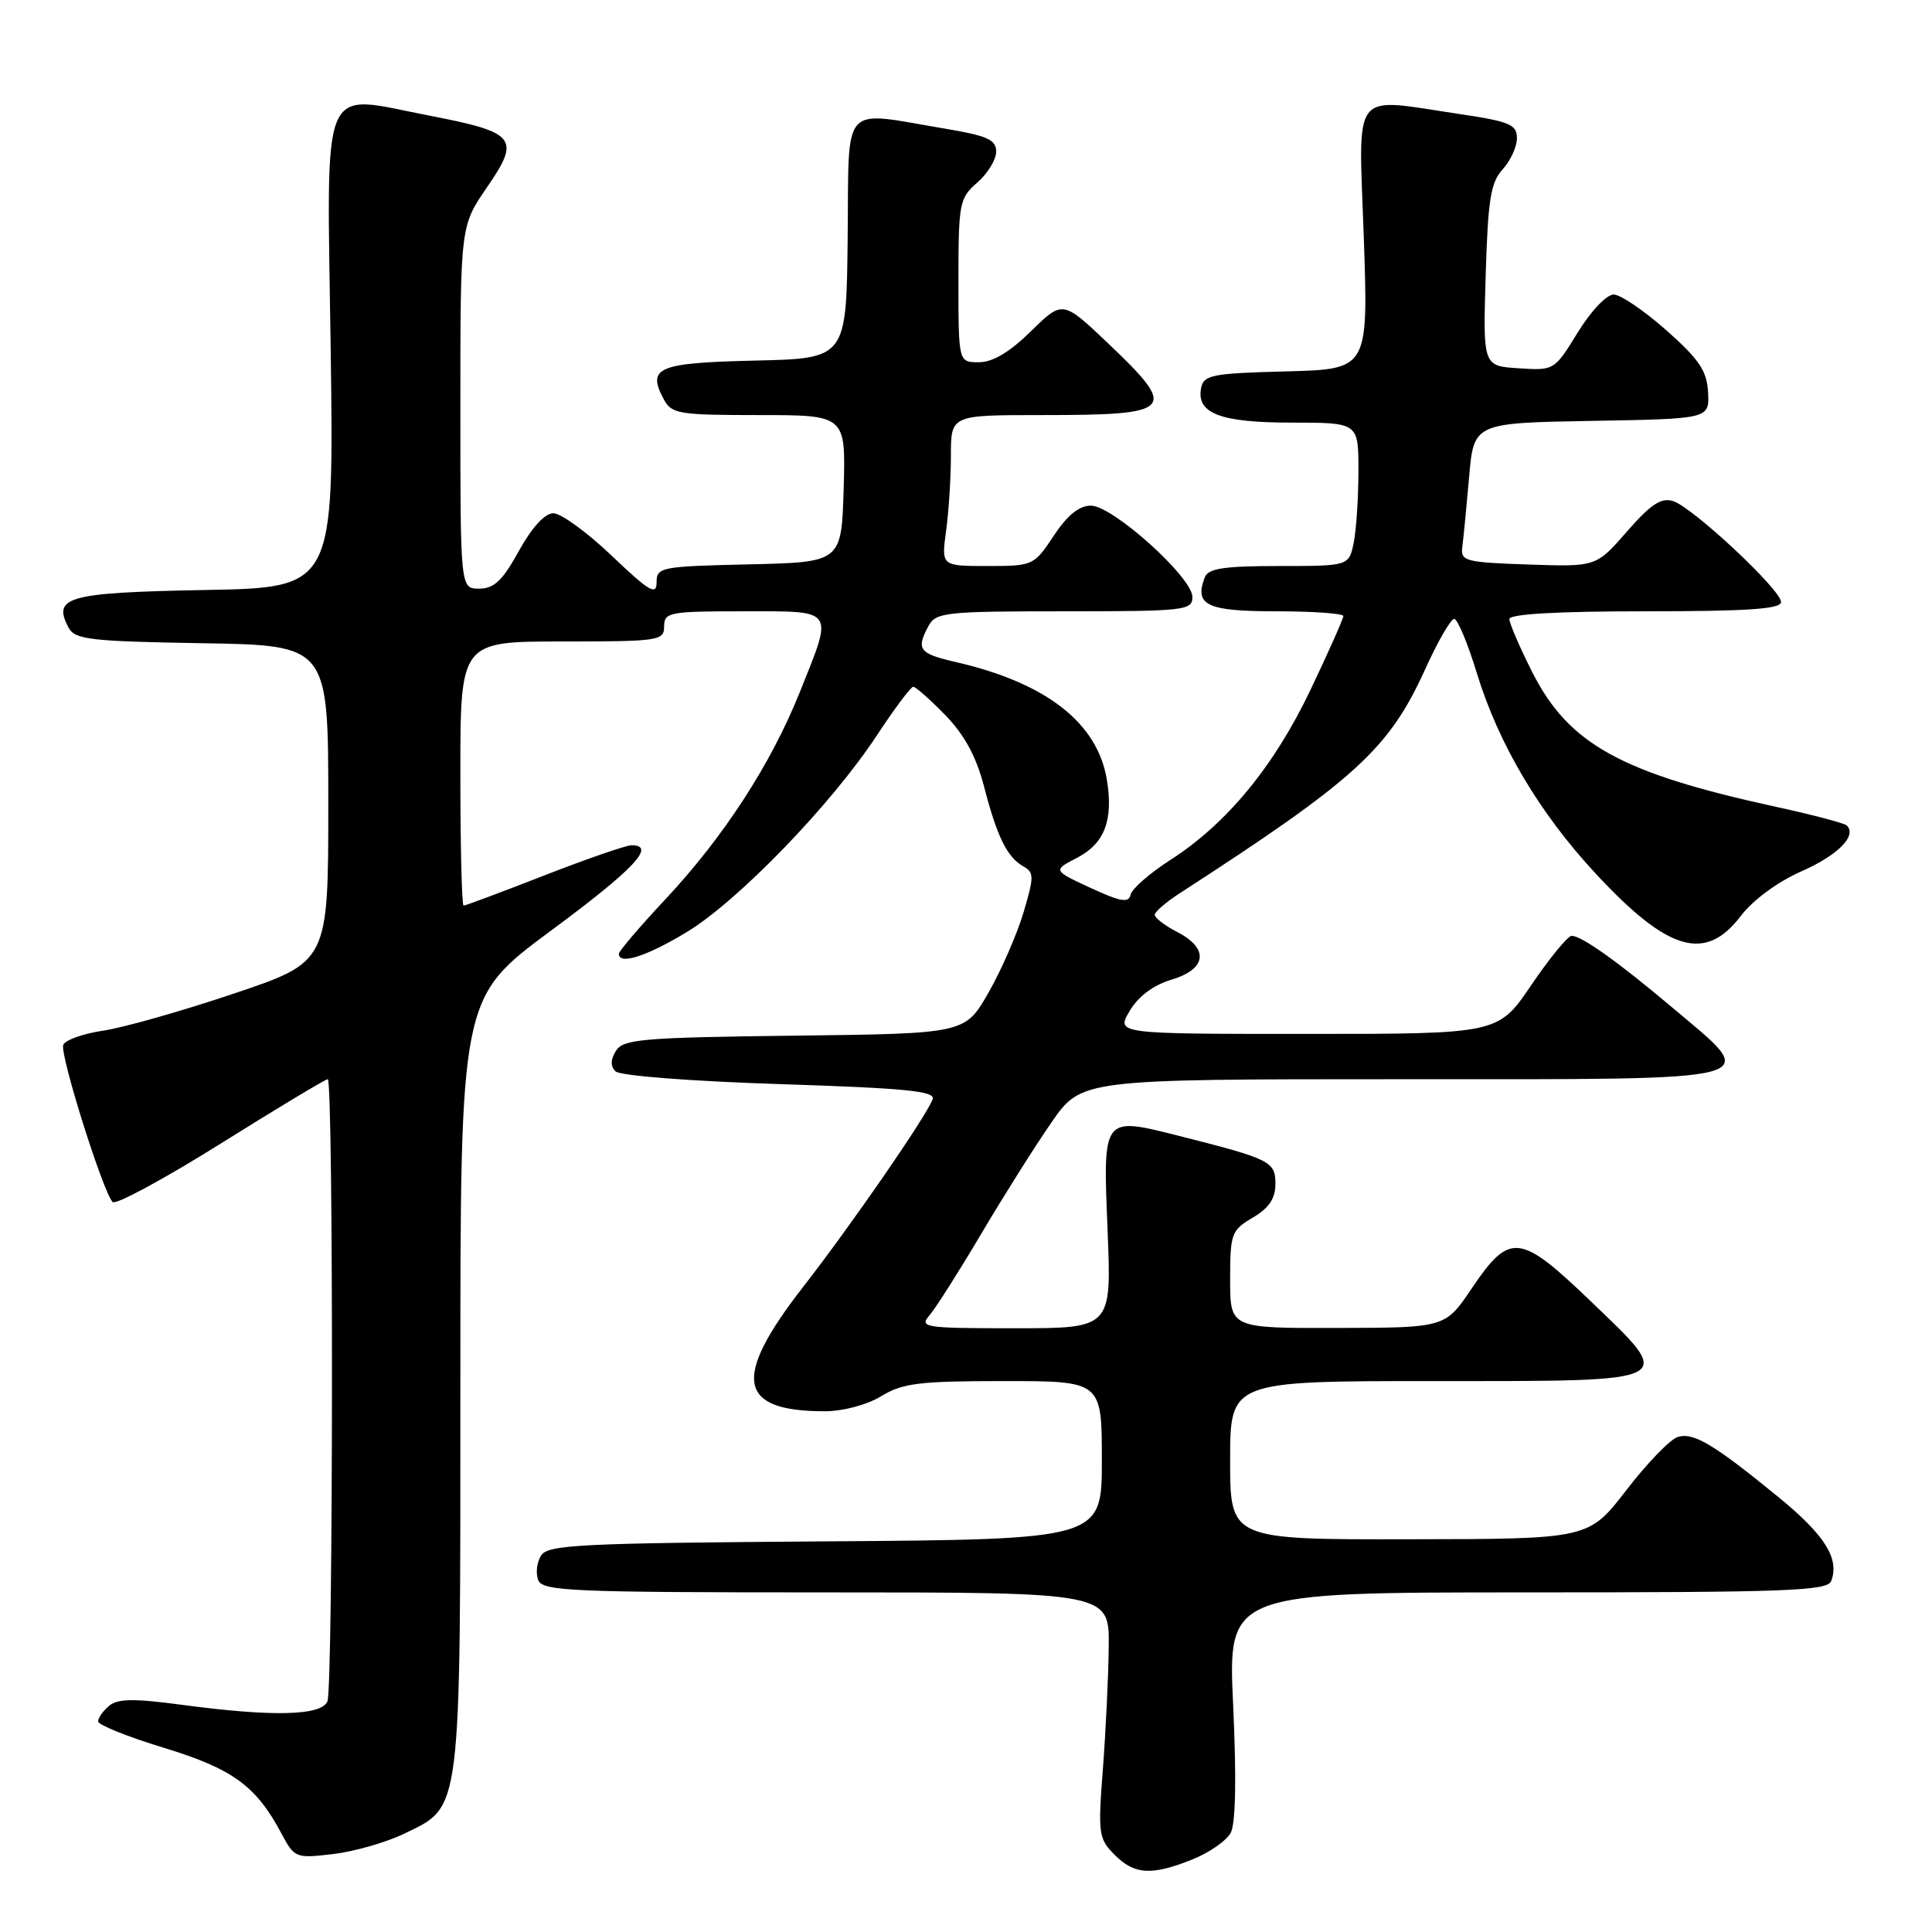 <?xml version="1.0" encoding="UTF-8" standalone="no"?>
<!DOCTYPE svg PUBLIC "-//W3C//DTD SVG 1.1//EN" "http://www.w3.org/Graphics/SVG/1.1/DTD/svg11.dtd" >
<svg xmlns="http://www.w3.org/2000/svg" xmlns:xlink="http://www.w3.org/1999/xlink" version="1.1" viewBox="0 0 256 256">
 <g >
 <path fill="currentColor"
d=" M 158.01 246.38 C 160.24 245.49 162.52 243.90 163.08 242.85 C 163.73 241.63 163.85 235.59 163.40 225.97 C 162.70 211.00 162.70 211.00 202.38 211.00 C 236.76 211.00 242.14 210.80 242.64 209.50 C 243.77 206.54 241.82 203.42 235.71 198.42 C 227.07 191.35 224.38 189.75 222.30 190.41 C 221.30 190.72 218.24 193.89 215.50 197.45 C 210.50 203.93 210.50 203.93 186.75 203.96 C 163.00 204.00 163.00 204.00 163.00 193.50 C 163.00 183.00 163.00 183.00 190.03 183.00 C 222.73 183.00 222.14 183.31 210.62 172.27 C 201.38 163.41 200.04 163.27 195.02 170.71 C 191.50 175.93 191.50 175.93 177.25 175.96 C 163.00 176.00 163.00 176.00 163.00 169.56 C 163.00 163.46 163.16 163.02 166.00 161.34 C 168.16 160.07 169.00 158.81 169.00 156.86 C 169.00 153.90 168.33 153.57 156.18 150.50 C 146.05 147.95 146.14 147.83 146.76 163.03 C 147.29 176.00 147.29 176.00 134.49 176.00 C 122.39 176.00 121.77 175.90 123.19 174.25 C 124.01 173.29 127.08 168.45 130.01 163.50 C 132.94 158.55 137.12 151.91 139.31 148.75 C 143.29 143.00 143.29 143.00 185.54 143.00 C 235.31 143.00 233.44 143.50 221.50 133.43 C 214.43 127.47 209.56 124.00 208.26 124.00 C 207.75 124.00 205.35 126.93 202.92 130.50 C 198.52 137.00 198.52 137.00 173.20 137.00 C 147.89 137.00 147.89 137.00 149.68 133.97 C 150.83 132.02 152.81 130.54 155.23 129.81 C 159.91 128.41 160.24 125.69 156.00 123.50 C 154.35 122.65 153.00 121.62 153.01 121.22 C 153.01 120.83 154.47 119.56 156.26 118.40 C 179.69 103.24 184.05 99.26 188.88 88.60 C 190.53 84.97 192.24 82.00 192.69 82.01 C 193.13 82.01 194.50 85.28 195.71 89.26 C 198.58 98.61 204.01 107.77 211.43 115.75 C 221.01 126.07 225.97 127.53 230.64 121.40 C 232.28 119.25 235.53 116.85 238.71 115.45 C 243.55 113.31 246.08 110.75 244.71 109.38 C 244.41 109.08 240.20 107.97 235.34 106.91 C 214.76 102.43 207.85 98.60 203.02 89.04 C 201.36 85.75 200.00 82.59 200.00 82.03 C 200.00 81.36 206.33 81.00 218.00 81.00 C 231.56 81.00 236.00 80.70 236.00 79.77 C 236.00 78.16 224.31 67.23 221.70 66.40 C 220.12 65.90 218.75 66.80 215.58 70.43 C 211.50 75.11 211.50 75.11 202.50 74.80 C 194.16 74.52 193.52 74.35 193.76 72.50 C 193.91 71.40 194.31 67.25 194.66 63.27 C 195.28 56.05 195.28 56.05 210.89 55.77 C 226.50 55.50 226.50 55.50 226.33 52.01 C 226.18 49.15 225.19 47.66 220.83 43.79 C 217.90 41.19 214.75 39.05 213.84 39.03 C 212.89 39.01 210.82 41.19 209.06 44.05 C 205.97 49.08 205.93 49.11 201.23 48.80 C 196.50 48.50 196.50 48.50 196.86 36.50 C 197.16 26.44 197.52 24.17 199.11 22.44 C 200.15 21.30 201.00 19.44 201.00 18.31 C 201.00 16.50 200.05 16.10 193.46 15.12 C 178.84 12.95 180.02 11.44 180.71 31.46 C 181.31 48.93 181.31 48.93 170.42 49.21 C 160.56 49.47 159.49 49.68 159.15 51.43 C 158.51 54.79 161.71 56.00 171.19 56.00 C 180.00 56.00 180.00 56.00 180.00 62.37 C 180.00 65.88 179.72 70.16 179.38 71.87 C 178.75 75.00 178.75 75.00 169.48 75.00 C 162.17 75.00 160.09 75.32 159.64 76.50 C 158.22 80.20 159.90 81.00 169.11 81.00 C 174.00 81.00 178.00 81.29 178.00 81.63 C 178.00 81.98 176.05 86.37 173.66 91.38 C 168.82 101.54 162.56 109.15 155.06 113.96 C 152.35 115.70 149.98 117.77 149.81 118.55 C 149.56 119.68 148.51 119.50 144.50 117.65 C 139.50 115.33 139.50 115.33 142.74 113.65 C 146.36 111.76 147.54 108.69 146.67 103.35 C 145.45 95.81 138.68 90.51 126.75 87.75 C 121.76 86.60 121.35 86.08 123.04 82.93 C 124.00 81.14 125.29 81.00 141.04 81.00 C 157.03 81.00 158.00 80.89 158.00 79.10 C 158.00 76.50 147.44 67.00 144.55 67.00 C 142.99 67.00 141.42 68.27 139.62 71.00 C 137.01 74.94 136.88 75.00 130.85 75.00 C 124.73 75.00 124.73 75.00 125.36 70.36 C 125.71 67.81 126.00 63.31 126.00 60.36 C 126.00 55.00 126.00 55.00 137.92 55.00 C 155.62 55.00 156.18 54.41 146.91 45.57 C 140.81 39.77 140.81 39.77 136.62 43.88 C 133.79 46.66 131.54 48.00 129.71 48.00 C 127.00 48.00 127.00 48.00 127.00 37.18 C 127.00 26.89 127.12 26.26 129.50 24.19 C 130.87 22.99 132.00 21.15 132.00 20.10 C 132.00 18.51 130.84 17.99 125.25 17.05 C 111.23 14.71 112.52 13.27 112.32 31.50 C 112.15 47.50 112.15 47.50 100.03 47.78 C 87.11 48.08 85.69 48.69 87.96 52.92 C 88.99 54.84 89.95 55.00 100.57 55.00 C 112.07 55.00 112.07 55.00 111.79 64.75 C 111.50 74.50 111.50 74.50 99.25 74.78 C 87.52 75.05 87.00 75.15 87.00 77.18 C 87.00 78.95 86.00 78.35 81.07 73.65 C 77.82 70.54 74.33 68.01 73.32 68.01 C 72.18 68.02 70.48 69.88 68.75 73.01 C 66.59 76.93 65.47 78.00 63.50 78.00 C 61.00 78.00 61.00 78.00 61.00 53.98 C 61.00 29.95 61.00 29.95 64.54 24.80 C 69.01 18.31 68.38 17.54 56.89 15.32 C 42.20 12.49 43.31 9.84 43.82 46.40 C 44.25 77.87 44.25 77.87 27.09 78.18 C 8.95 78.52 6.90 79.08 9.09 83.17 C 9.94 84.75 11.93 84.98 26.77 85.23 C 43.50 85.50 43.50 85.50 43.50 106.47 C 43.50 127.45 43.50 127.45 31.00 131.65 C 24.12 133.97 16.32 136.18 13.66 136.57 C 11.01 136.96 8.63 137.81 8.38 138.46 C 7.90 139.69 13.63 157.91 14.92 159.27 C 15.32 159.70 21.77 156.21 29.26 151.52 C 36.74 146.84 43.12 143.00 43.43 143.00 C 44.20 143.00 44.16 223.42 43.39 225.42 C 42.65 227.35 36.13 227.51 24.13 225.90 C 17.81 225.05 15.61 225.07 14.47 226.02 C 13.66 226.69 13.00 227.63 13.00 228.09 C 13.00 228.56 16.91 230.13 21.70 231.59 C 30.82 234.37 33.93 236.63 37.28 242.93 C 39.03 246.20 39.17 246.26 44.15 245.67 C 46.94 245.34 51.16 244.13 53.52 242.99 C 61.21 239.27 61.00 240.97 61.00 183.20 C 61.00 132.21 61.00 132.21 72.96 123.35 C 84.01 115.18 87.01 112.00 83.69 112.00 C 82.97 112.00 77.77 113.80 72.12 116.00 C 66.48 118.20 61.67 120.00 61.43 120.00 C 61.19 120.00 61.00 112.12 61.00 102.50 C 61.00 85.00 61.00 85.00 74.50 85.00 C 87.33 85.00 88.00 84.90 88.00 83.00 C 88.00 81.13 88.67 81.00 98.50 81.00 C 110.78 81.00 110.45 80.54 106.00 91.66 C 102.16 101.25 95.91 110.89 88.14 119.19 C 84.76 122.80 82.00 126.04 82.00 126.38 C 82.00 127.91 85.70 126.72 91.04 123.48 C 97.85 119.34 110.19 106.57 116.19 97.44 C 118.52 93.90 120.69 91.00 121.01 91.00 C 121.33 91.00 123.24 92.69 125.25 94.75 C 127.79 97.36 129.35 100.23 130.38 104.18 C 132.12 110.89 133.45 113.59 135.60 114.80 C 137.03 115.60 137.03 116.16 135.62 120.91 C 134.76 123.79 132.67 128.58 130.97 131.55 C 127.87 136.96 127.87 136.96 105.30 137.23 C 85.19 137.47 82.60 137.69 81.63 139.22 C 80.89 140.39 80.87 141.27 81.56 141.96 C 82.14 142.54 91.54 143.27 103.34 143.65 C 120.05 144.19 123.99 144.58 123.58 145.66 C 122.67 148.03 112.84 162.27 106.33 170.64 C 96.97 182.69 97.76 187.01 109.32 187.00 C 111.73 186.99 114.88 186.15 116.77 185.00 C 119.60 183.27 121.82 183.00 133.02 183.00 C 146.00 183.00 146.00 183.00 146.00 193.49 C 146.00 203.98 146.00 203.98 109.36 204.24 C 76.91 204.47 72.60 204.68 71.70 206.11 C 71.14 207.00 70.96 208.46 71.31 209.36 C 71.88 210.84 75.64 211.00 109.47 211.00 C 147.00 211.00 147.00 211.00 146.91 218.25 C 146.87 222.24 146.51 229.55 146.13 234.50 C 145.48 242.96 145.57 243.64 147.67 245.75 C 150.33 248.42 152.56 248.56 158.01 246.38 Z "/>
</g>
</svg>